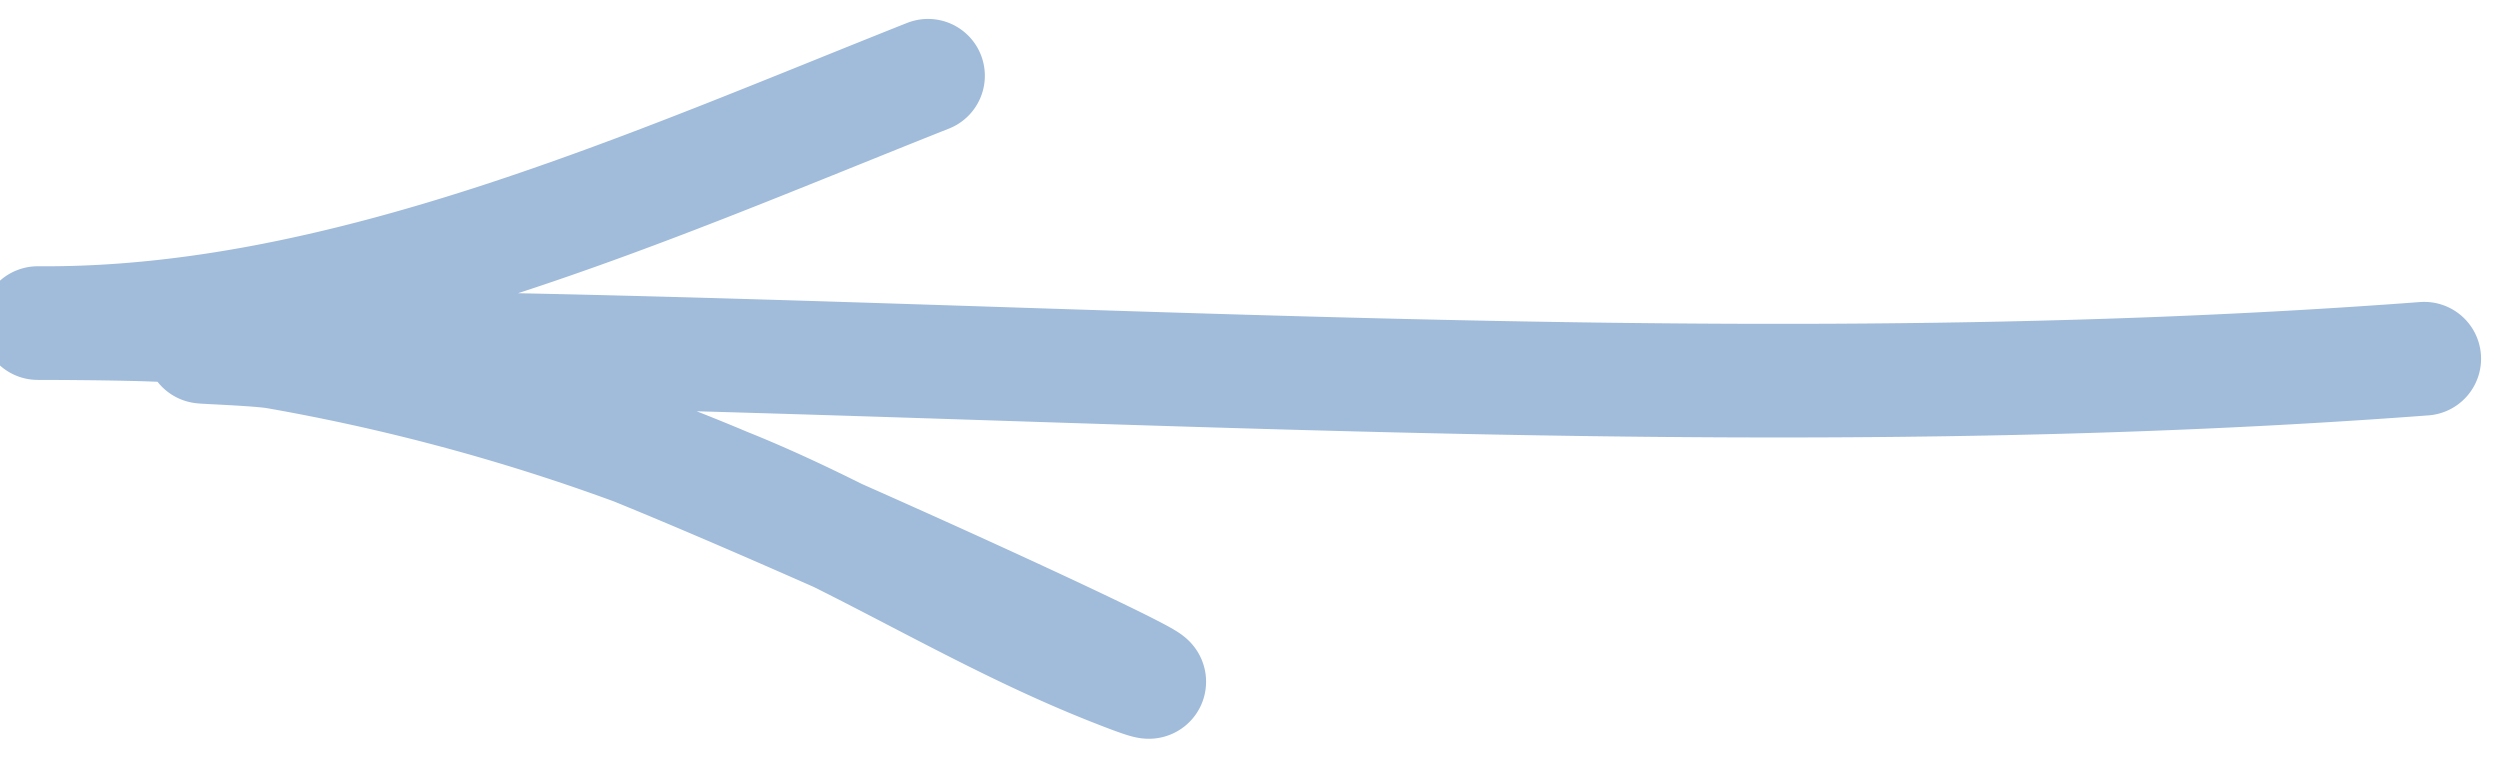 <svg viewBox="0 0 66 20" fill="none" xmlns="http://www.w3.org/2000/svg"><path d="M64 9.47c-19.55 1.47-39-.32-58.54-.32-.6 0 1.2.05 1.8.14a54.8 54.8 0 0 1 11.9 3.5c3.5 1.4 6.65 3.47 10.2 4.87 4.8 1.9-9.32-4.62-14.16-6.43-3.46-1.3-6.95-2.36-10.63-2.63-1.11-.08-4.46-.07-3.35-.07 7.94 0 16-3.64 23.28-6.53" stroke="#A0BCDA" stroke-width="3" stroke-linecap="round"/></svg>